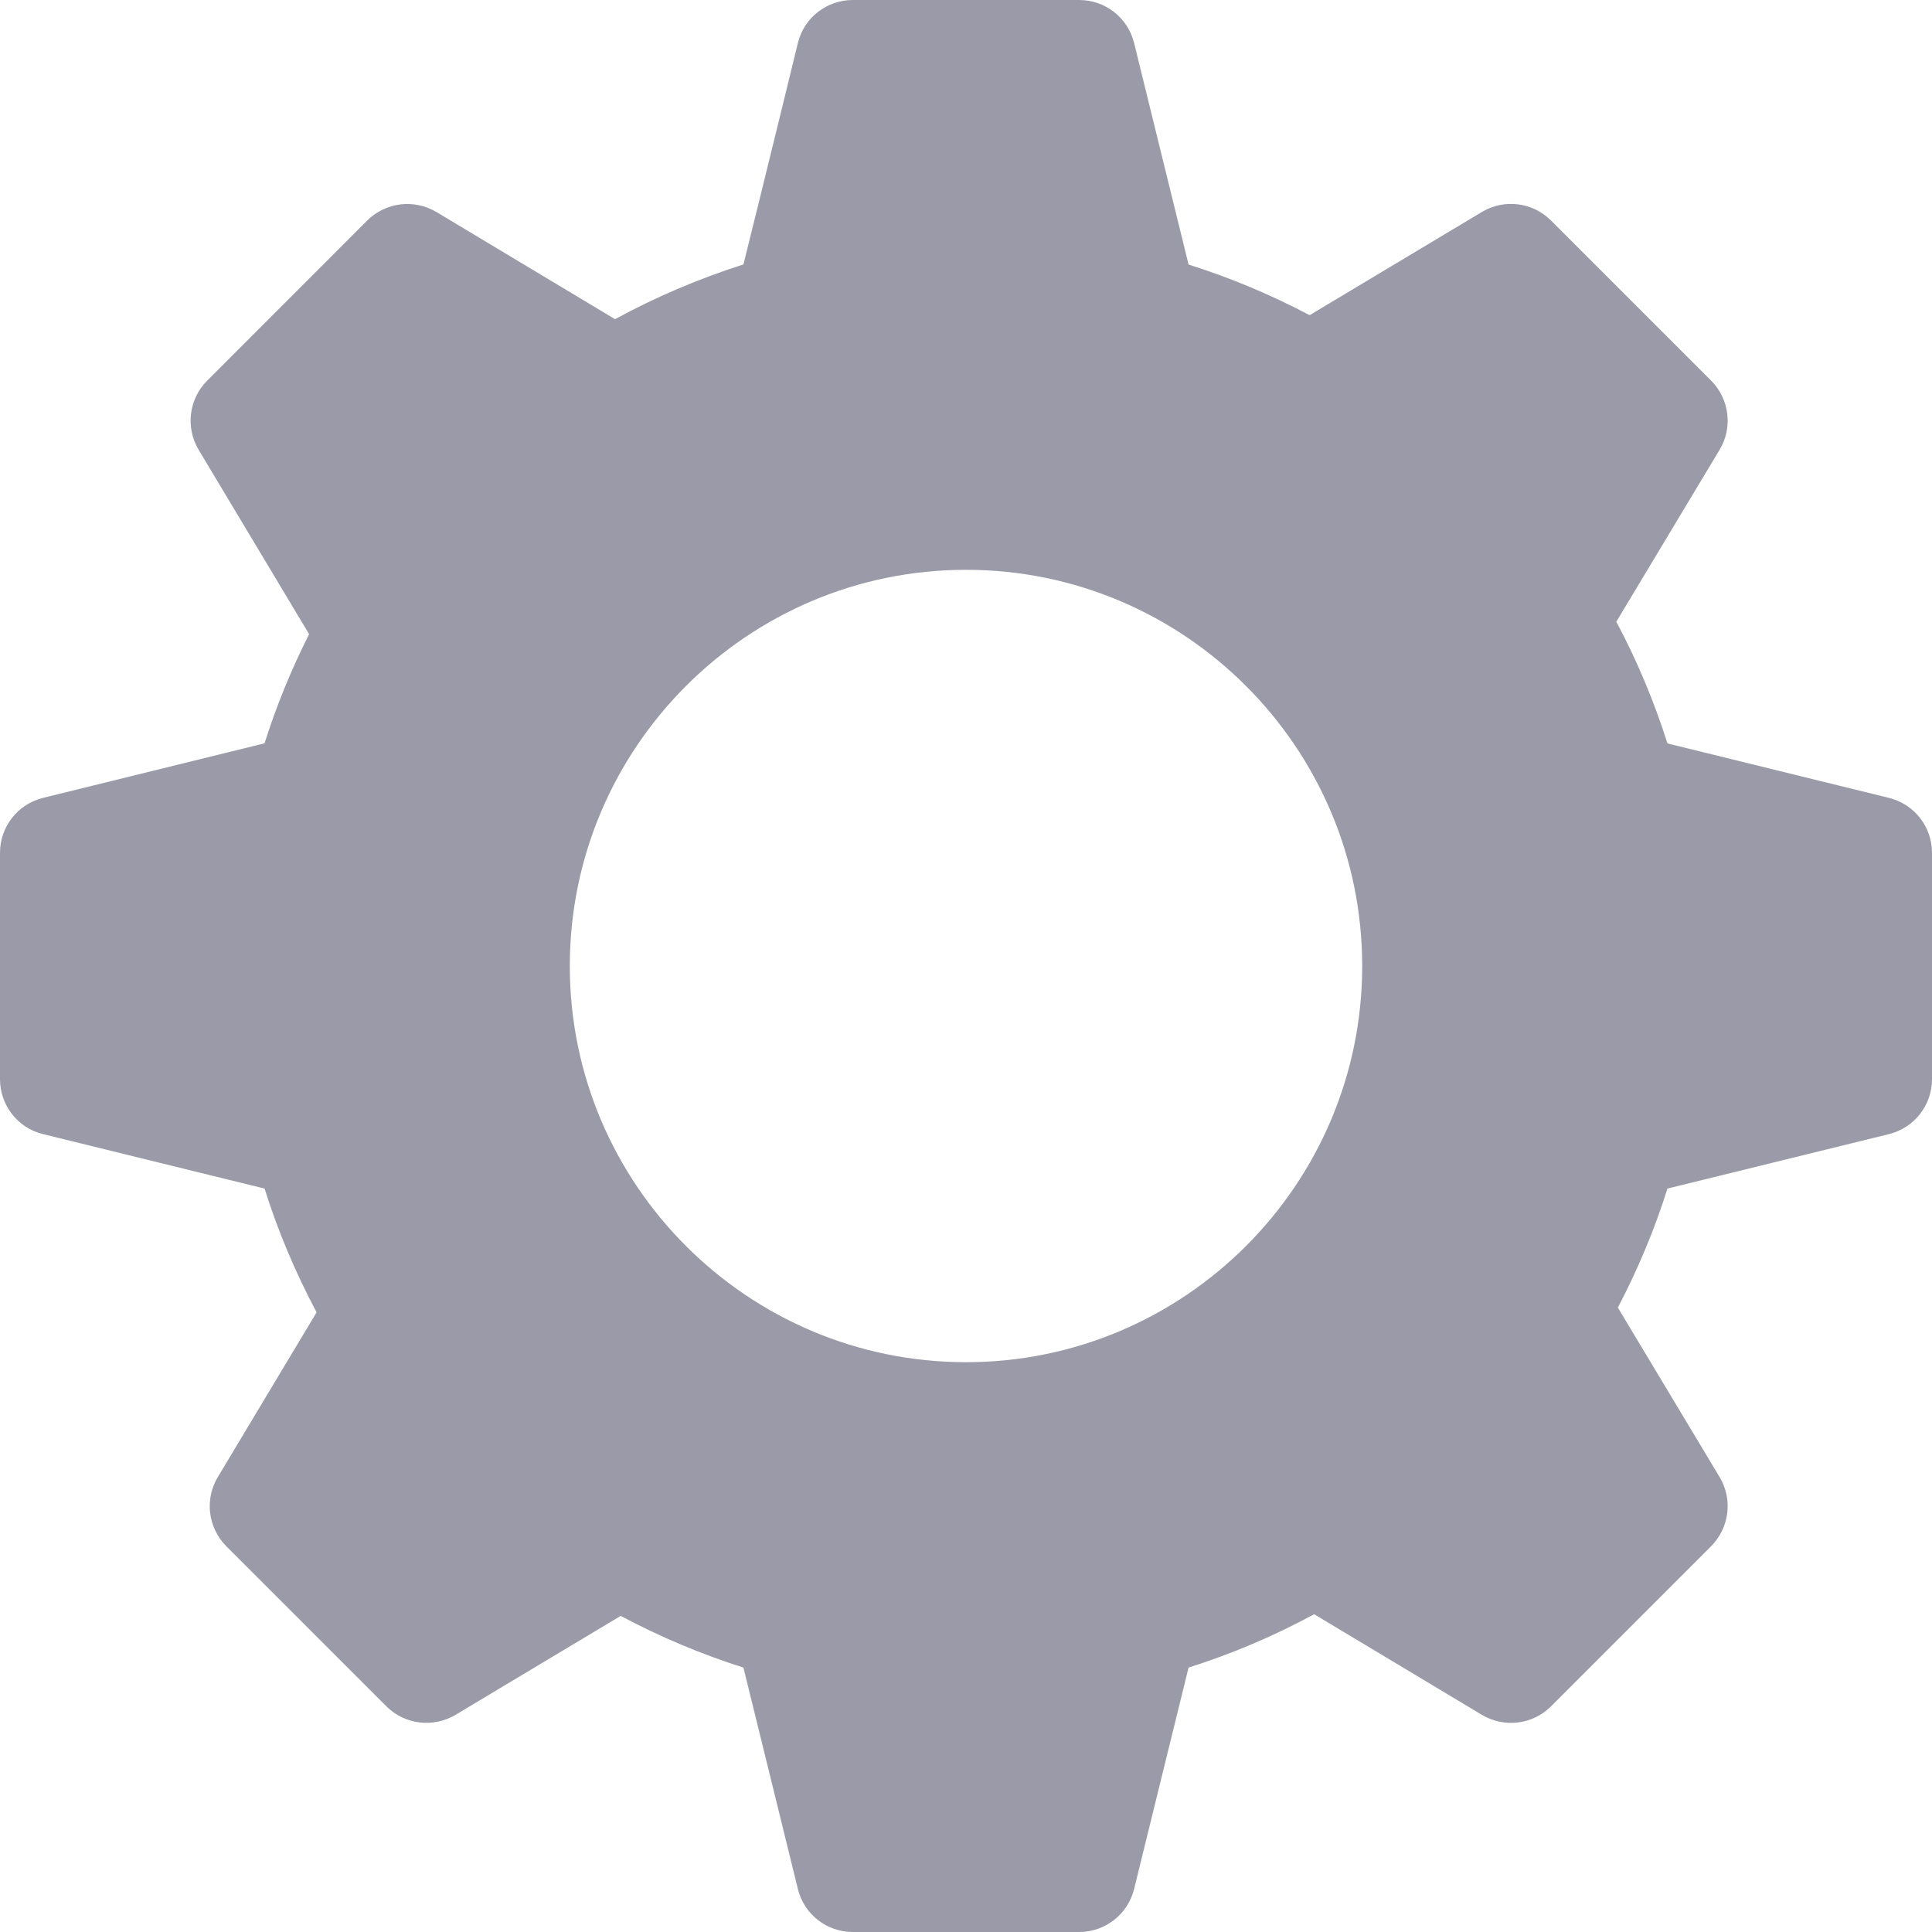 <?xml version="1.0" encoding="UTF-8"?>
<svg width="15px" height="15px" viewBox="0 0 15 15" version="1.1" xmlns="http://www.w3.org/2000/svg" xmlns:xlink="http://www.w3.org/1999/xlink">
    <!-- Generator: Sketch 52.6 (67491) - http://www.bohemiancoding.com/sketch -->
    <title>settings-icon</title>
    <desc>Created with Sketch.</desc>
    <g id="Scrum" stroke="none" stroke-width="1" fill="none" fill-rule="evenodd">
        <g id="Scrumbs-User-Dropdown" transform="translate(-1199, -270)" fill="#9B9AA9" fill-rule="nonzero">
            <g id="Group-3-Copy" transform="translate(1159, 62)">
                <g id="Group-12" transform="translate(20, 193)">
                    <g id="Group-8">
                        <g id="settings-icon" transform="translate(20, 15)">
                            <path d="M14.667,6.195 L12.946,5.772 C12.843,5.446 12.71,5.129 12.549,4.827 C12.808,4.397 13.351,3.492 13.351,3.492 C13.455,3.319 13.427,3.097 13.285,2.955 L12.042,1.712 C11.899,1.569 11.678,1.542 11.505,1.646 L10.168,2.447 C9.867,2.288 9.552,2.156 9.228,2.054 L8.805,0.333 C8.756,0.137 8.581,0 8.379,0 L6.621,0 C6.419,0 6.243,0.137 6.195,0.333 C6.195,0.333 5.902,1.534 5.772,2.053 C5.427,2.163 5.093,2.305 4.775,2.478 L3.388,1.646 C3.215,1.543 2.994,1.57 2.851,1.712 L1.609,2.955 C1.466,3.097 1.439,3.319 1.542,3.492 L2.4,4.924 C2.262,5.196 2.146,5.48 2.054,5.771 L0.333,6.195 C0.137,6.244 0,6.419 0,6.621 L0,8.379 C0,8.581 0.137,8.757 0.333,8.805 L2.054,9.228 C2.158,9.559 2.294,9.881 2.458,10.189 L1.691,11.468 C1.587,11.641 1.615,11.862 1.757,12.005 L3,13.248 C3.142,13.39 3.363,13.417 3.537,13.314 C3.537,13.314 4.397,12.798 4.819,12.546 C5.124,12.708 5.443,12.843 5.772,12.947 L6.195,14.667 C6.243,14.863 6.419,15 6.621,15 L8.379,15 C8.581,15 8.756,14.863 8.805,14.667 L9.228,12.947 C9.566,12.84 9.893,12.701 10.203,12.533 C10.636,12.792 11.505,13.314 11.505,13.314 C11.678,13.417 11.899,13.391 12.042,13.248 L13.285,12.005 C13.427,11.862 13.455,11.641 13.351,11.468 L12.561,10.152 C12.716,9.856 12.846,9.547 12.946,9.228 L14.667,8.805 C14.863,8.756 15,8.581 15,8.379 L15,6.621 C15,6.419 14.863,6.244 14.667,6.195 Z M7.5,10.576 C5.804,10.576 4.424,9.196 4.424,7.5 C4.424,5.804 5.804,4.424 7.5,4.424 C9.196,4.424 10.576,5.804 10.576,7.5 C10.576,9.196 9.196,10.576 7.5,10.576 Z"></path>
                        </g>
                    </g>
                </g>
            </g>
        </g>
    </g>
</svg>